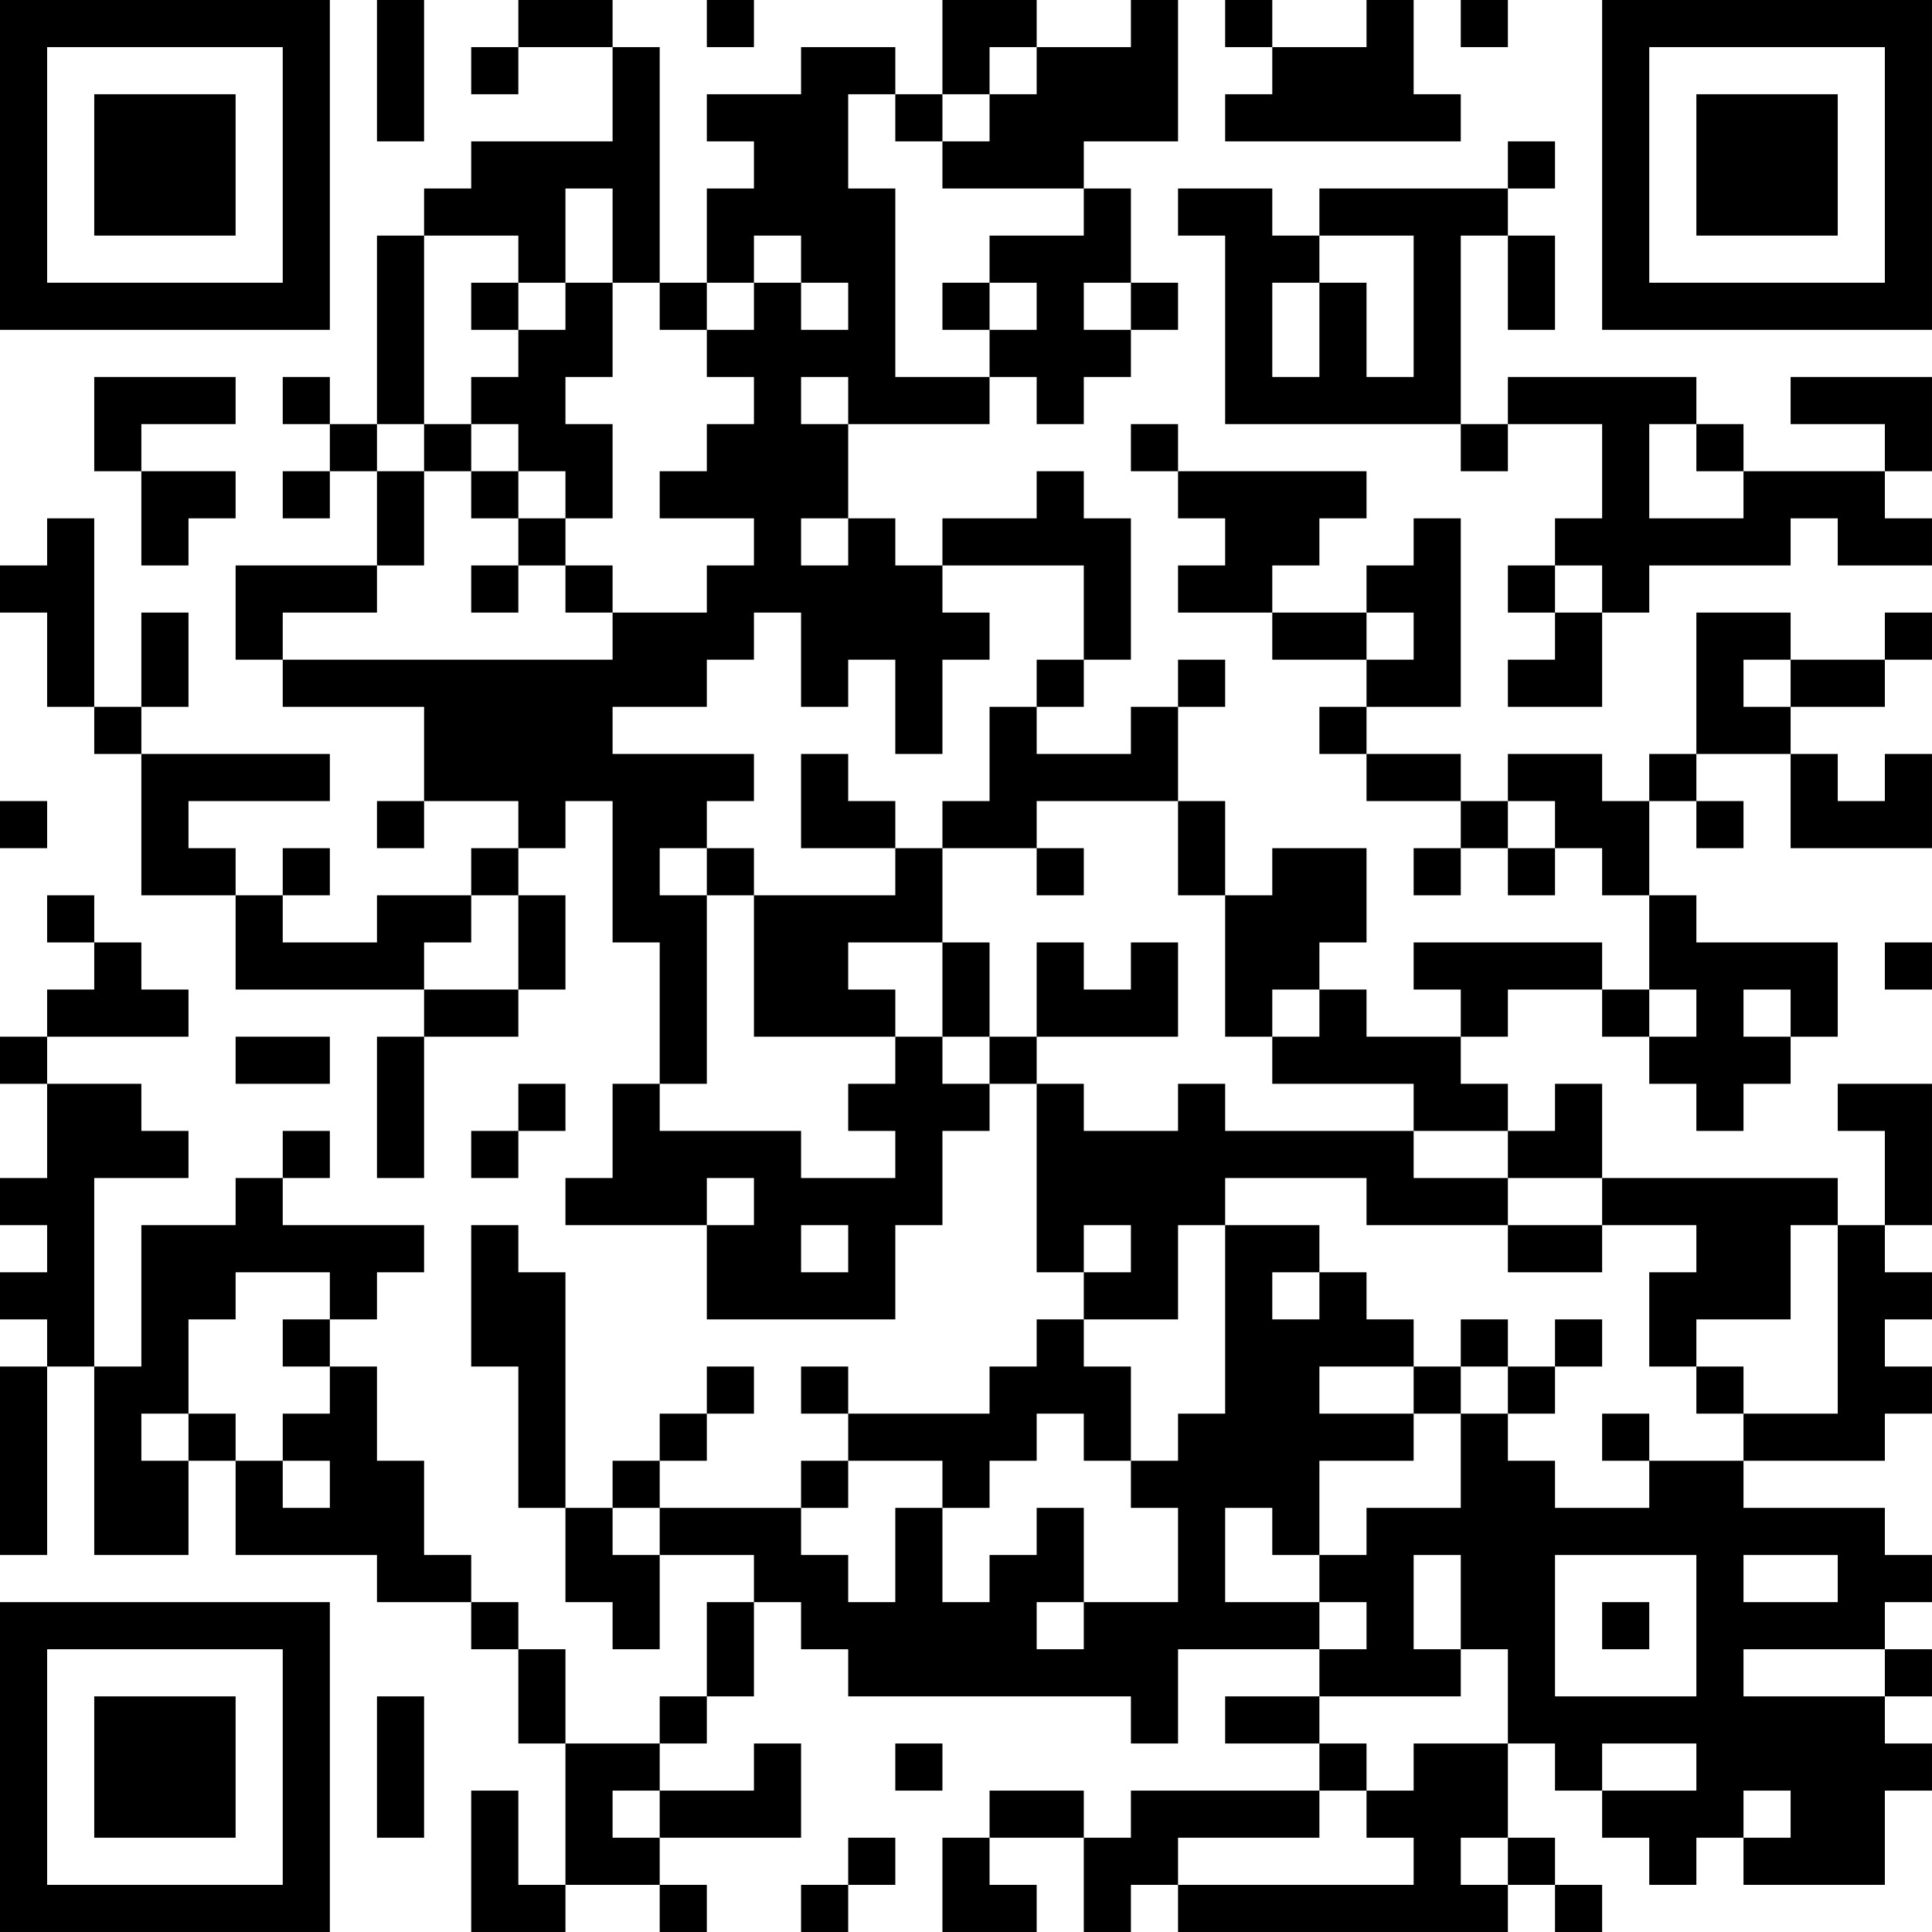 <?xml version="1.0" encoding="UTF-8"?>
<svg xmlns="http://www.w3.org/2000/svg" version="1.1" width="200" height="200" viewBox="0 0 200 200"><rect x="0" y="0" width="200" height="200" fill="#ffffff"/><g transform="scale(4.878)"><g transform="translate(0,0)"><path fill-rule="evenodd" d="M8 0L8 3L9 3L9 0ZM11 0L11 1L10 1L10 2L11 2L11 1L13 1L13 3L10 3L10 4L9 4L9 5L8 5L8 9L7 9L7 8L6 8L6 9L7 9L7 10L6 10L6 11L7 11L7 10L8 10L8 12L5 12L5 14L6 14L6 15L9 15L9 17L8 17L8 18L9 18L9 17L11 17L11 18L10 18L10 19L8 19L8 20L6 20L6 19L7 19L7 18L6 18L6 19L5 19L5 18L4 18L4 17L7 17L7 16L3 16L3 15L4 15L4 13L3 13L3 15L2 15L2 11L1 11L1 12L0 12L0 13L1 13L1 15L2 15L2 16L3 16L3 19L5 19L5 21L9 21L9 22L8 22L8 25L9 25L9 22L11 22L11 21L12 21L12 19L11 19L11 18L12 18L12 17L13 17L13 20L14 20L14 23L13 23L13 25L12 25L12 26L15 26L15 28L19 28L19 26L20 26L20 24L21 24L21 23L22 23L22 27L23 27L23 28L22 28L22 29L21 29L21 30L18 30L18 29L17 29L17 30L18 30L18 31L17 31L17 32L14 32L14 31L15 31L15 30L16 30L16 29L15 29L15 30L14 30L14 31L13 31L13 32L12 32L12 27L11 27L11 26L10 26L10 29L11 29L11 32L12 32L12 34L13 34L13 35L14 35L14 33L16 33L16 34L15 34L15 36L14 36L14 37L12 37L12 35L11 35L11 34L10 34L10 33L9 33L9 31L8 31L8 29L7 29L7 28L8 28L8 27L9 27L9 26L6 26L6 25L7 25L7 24L6 24L6 25L5 25L5 26L3 26L3 29L2 29L2 25L4 25L4 24L3 24L3 23L1 23L1 22L4 22L4 21L3 21L3 20L2 20L2 19L1 19L1 20L2 20L2 21L1 21L1 22L0 22L0 23L1 23L1 25L0 25L0 26L1 26L1 27L0 27L0 28L1 28L1 29L0 29L0 33L1 33L1 29L2 29L2 33L4 33L4 31L5 31L5 33L8 33L8 34L10 34L10 35L11 35L11 37L12 37L12 40L11 40L11 38L10 38L10 41L12 41L12 40L14 40L14 41L15 41L15 40L14 40L14 39L17 39L17 37L16 37L16 38L14 38L14 37L15 37L15 36L16 36L16 34L17 34L17 35L18 35L18 36L24 36L24 37L25 37L25 35L28 35L28 36L26 36L26 37L28 37L28 38L24 38L24 39L23 39L23 38L21 38L21 39L20 39L20 41L22 41L22 40L21 40L21 39L23 39L23 41L24 41L24 40L25 40L25 41L32 41L32 40L33 40L33 41L34 41L34 40L33 40L33 39L32 39L32 37L33 37L33 38L34 38L34 39L35 39L35 40L36 40L36 39L37 39L37 40L40 40L40 38L41 38L41 37L40 37L40 36L41 36L41 35L40 35L40 34L41 34L41 33L40 33L40 32L37 32L37 31L40 31L40 30L41 30L41 29L40 29L40 28L41 28L41 27L40 27L40 26L41 26L41 23L39 23L39 24L40 24L40 26L39 26L39 25L34 25L34 23L33 23L33 24L32 24L32 23L31 23L31 22L32 22L32 21L34 21L34 22L35 22L35 23L36 23L36 24L37 24L37 23L38 23L38 22L39 22L39 20L36 20L36 19L35 19L35 17L36 17L36 18L37 18L37 17L36 17L36 16L38 16L38 18L41 18L41 16L40 16L40 17L39 17L39 16L38 16L38 15L40 15L40 14L41 14L41 13L40 13L40 14L38 14L38 13L36 13L36 16L35 16L35 17L34 17L34 16L32 16L32 17L31 17L31 16L29 16L29 15L31 15L31 11L30 11L30 12L29 12L29 13L27 13L27 12L28 12L28 11L29 11L29 10L25 10L25 9L24 9L24 10L25 10L25 11L26 11L26 12L25 12L25 13L27 13L27 14L29 14L29 15L28 15L28 16L29 16L29 17L31 17L31 18L30 18L30 19L31 19L31 18L32 18L32 19L33 19L33 18L34 18L34 19L35 19L35 21L34 21L34 20L30 20L30 21L31 21L31 22L29 22L29 21L28 21L28 20L29 20L29 18L27 18L27 19L26 19L26 17L25 17L25 15L26 15L26 14L25 14L25 15L24 15L24 16L22 16L22 15L23 15L23 14L24 14L24 11L23 11L23 10L22 10L22 11L20 11L20 12L19 12L19 11L18 11L18 9L21 9L21 8L22 8L22 9L23 9L23 8L24 8L24 7L25 7L25 6L24 6L24 4L23 4L23 3L25 3L25 0L24 0L24 1L22 1L22 0L20 0L20 2L19 2L19 1L17 1L17 2L15 2L15 3L16 3L16 4L15 4L15 6L14 6L14 1L13 1L13 0ZM15 0L15 1L16 1L16 0ZM26 0L26 1L27 1L27 2L26 2L26 3L31 3L31 2L30 2L30 0L29 0L29 1L27 1L27 0ZM31 0L31 1L32 1L32 0ZM21 1L21 2L20 2L20 3L19 3L19 2L18 2L18 4L19 4L19 8L21 8L21 7L22 7L22 6L21 6L21 5L23 5L23 4L20 4L20 3L21 3L21 2L22 2L22 1ZM32 3L32 4L28 4L28 5L27 5L27 4L25 4L25 5L26 5L26 9L31 9L31 10L32 10L32 9L34 9L34 11L33 11L33 12L32 12L32 13L33 13L33 14L32 14L32 15L34 15L34 13L35 13L35 12L38 12L38 11L39 11L39 12L41 12L41 11L40 11L40 10L41 10L41 8L38 8L38 9L40 9L40 10L37 10L37 9L36 9L36 8L32 8L32 9L31 9L31 5L32 5L32 7L33 7L33 5L32 5L32 4L33 4L33 3ZM12 4L12 6L11 6L11 5L9 5L9 9L8 9L8 10L9 10L9 12L8 12L8 13L6 13L6 14L13 14L13 13L15 13L15 12L16 12L16 11L14 11L14 10L15 10L15 9L16 9L16 8L15 8L15 7L16 7L16 6L17 6L17 7L18 7L18 6L17 6L17 5L16 5L16 6L15 6L15 7L14 7L14 6L13 6L13 4ZM28 5L28 6L27 6L27 8L28 8L28 6L29 6L29 8L30 8L30 5ZM10 6L10 7L11 7L11 8L10 8L10 9L9 9L9 10L10 10L10 11L11 11L11 12L10 12L10 13L11 13L11 12L12 12L12 13L13 13L13 12L12 12L12 11L13 11L13 9L12 9L12 8L13 8L13 6L12 6L12 7L11 7L11 6ZM20 6L20 7L21 7L21 6ZM23 6L23 7L24 7L24 6ZM2 8L2 10L3 10L3 12L4 12L4 11L5 11L5 10L3 10L3 9L5 9L5 8ZM17 8L17 9L18 9L18 8ZM10 9L10 10L11 10L11 11L12 11L12 10L11 10L11 9ZM35 9L35 11L37 11L37 10L36 10L36 9ZM17 11L17 12L18 12L18 11ZM20 12L20 13L21 13L21 14L20 14L20 16L19 16L19 14L18 14L18 15L17 15L17 13L16 13L16 14L15 14L15 15L13 15L13 16L16 16L16 17L15 17L15 18L14 18L14 19L15 19L15 23L14 23L14 24L17 24L17 25L19 25L19 24L18 24L18 23L19 23L19 22L20 22L20 23L21 23L21 22L22 22L22 23L23 23L23 24L25 24L25 23L26 23L26 24L30 24L30 25L32 25L32 26L29 26L29 25L26 25L26 26L25 26L25 28L23 28L23 29L24 29L24 31L23 31L23 30L22 30L22 31L21 31L21 32L20 32L20 31L18 31L18 32L17 32L17 33L18 33L18 34L19 34L19 32L20 32L20 34L21 34L21 33L22 33L22 32L23 32L23 34L22 34L22 35L23 35L23 34L25 34L25 32L24 32L24 31L25 31L25 30L26 30L26 26L28 26L28 27L27 27L27 28L28 28L28 27L29 27L29 28L30 28L30 29L28 29L28 30L30 30L30 31L28 31L28 33L27 33L27 32L26 32L26 34L28 34L28 35L29 35L29 34L28 34L28 33L29 33L29 32L31 32L31 30L32 30L32 31L33 31L33 32L35 32L35 31L37 31L37 30L39 30L39 26L38 26L38 28L36 28L36 29L35 29L35 27L36 27L36 26L34 26L34 25L32 25L32 24L30 24L30 23L27 23L27 22L28 22L28 21L27 21L27 22L26 22L26 19L25 19L25 17L22 17L22 18L20 18L20 17L21 17L21 15L22 15L22 14L23 14L23 12ZM33 12L33 13L34 13L34 12ZM29 13L29 14L30 14L30 13ZM37 14L37 15L38 15L38 14ZM17 16L17 18L19 18L19 19L16 19L16 18L15 18L15 19L16 19L16 22L19 22L19 21L18 21L18 20L20 20L20 22L21 22L21 20L20 20L20 18L19 18L19 17L18 17L18 16ZM0 17L0 18L1 18L1 17ZM32 17L32 18L33 18L33 17ZM22 18L22 19L23 19L23 18ZM10 19L10 20L9 20L9 21L11 21L11 19ZM22 20L22 22L25 22L25 20L24 20L24 21L23 21L23 20ZM40 20L40 21L41 21L41 20ZM35 21L35 22L36 22L36 21ZM37 21L37 22L38 22L38 21ZM5 22L5 23L7 23L7 22ZM11 23L11 24L10 24L10 25L11 25L11 24L12 24L12 23ZM15 25L15 26L16 26L16 25ZM17 26L17 27L18 27L18 26ZM23 26L23 27L24 27L24 26ZM32 26L32 27L34 27L34 26ZM5 27L5 28L4 28L4 30L3 30L3 31L4 31L4 30L5 30L5 31L6 31L6 32L7 32L7 31L6 31L6 30L7 30L7 29L6 29L6 28L7 28L7 27ZM31 28L31 29L30 29L30 30L31 30L31 29L32 29L32 30L33 30L33 29L34 29L34 28L33 28L33 29L32 29L32 28ZM36 29L36 30L37 30L37 29ZM34 30L34 31L35 31L35 30ZM13 32L13 33L14 33L14 32ZM30 33L30 35L31 35L31 36L28 36L28 37L29 37L29 38L28 38L28 39L25 39L25 40L30 40L30 39L29 39L29 38L30 38L30 37L32 37L32 35L31 35L31 33ZM33 33L33 36L36 36L36 33ZM37 33L37 34L39 34L39 33ZM34 34L34 35L35 35L35 34ZM37 35L37 36L40 36L40 35ZM8 36L8 39L9 39L9 36ZM19 37L19 38L20 38L20 37ZM34 37L34 38L36 38L36 37ZM13 38L13 39L14 39L14 38ZM37 38L37 39L38 39L38 38ZM18 39L18 40L17 40L17 41L18 41L18 40L19 40L19 39ZM31 39L31 40L32 40L32 39ZM0 0L0 7L7 7L7 0ZM1 1L1 6L6 6L6 1ZM2 2L2 5L5 5L5 2ZM34 0L34 7L41 7L41 0ZM35 1L35 6L40 6L40 1ZM36 2L36 5L39 5L39 2ZM0 34L0 41L7 41L7 34ZM1 35L1 40L6 40L6 35ZM2 36L2 39L5 39L5 36Z" fill="#000000"/></g></g></svg>
